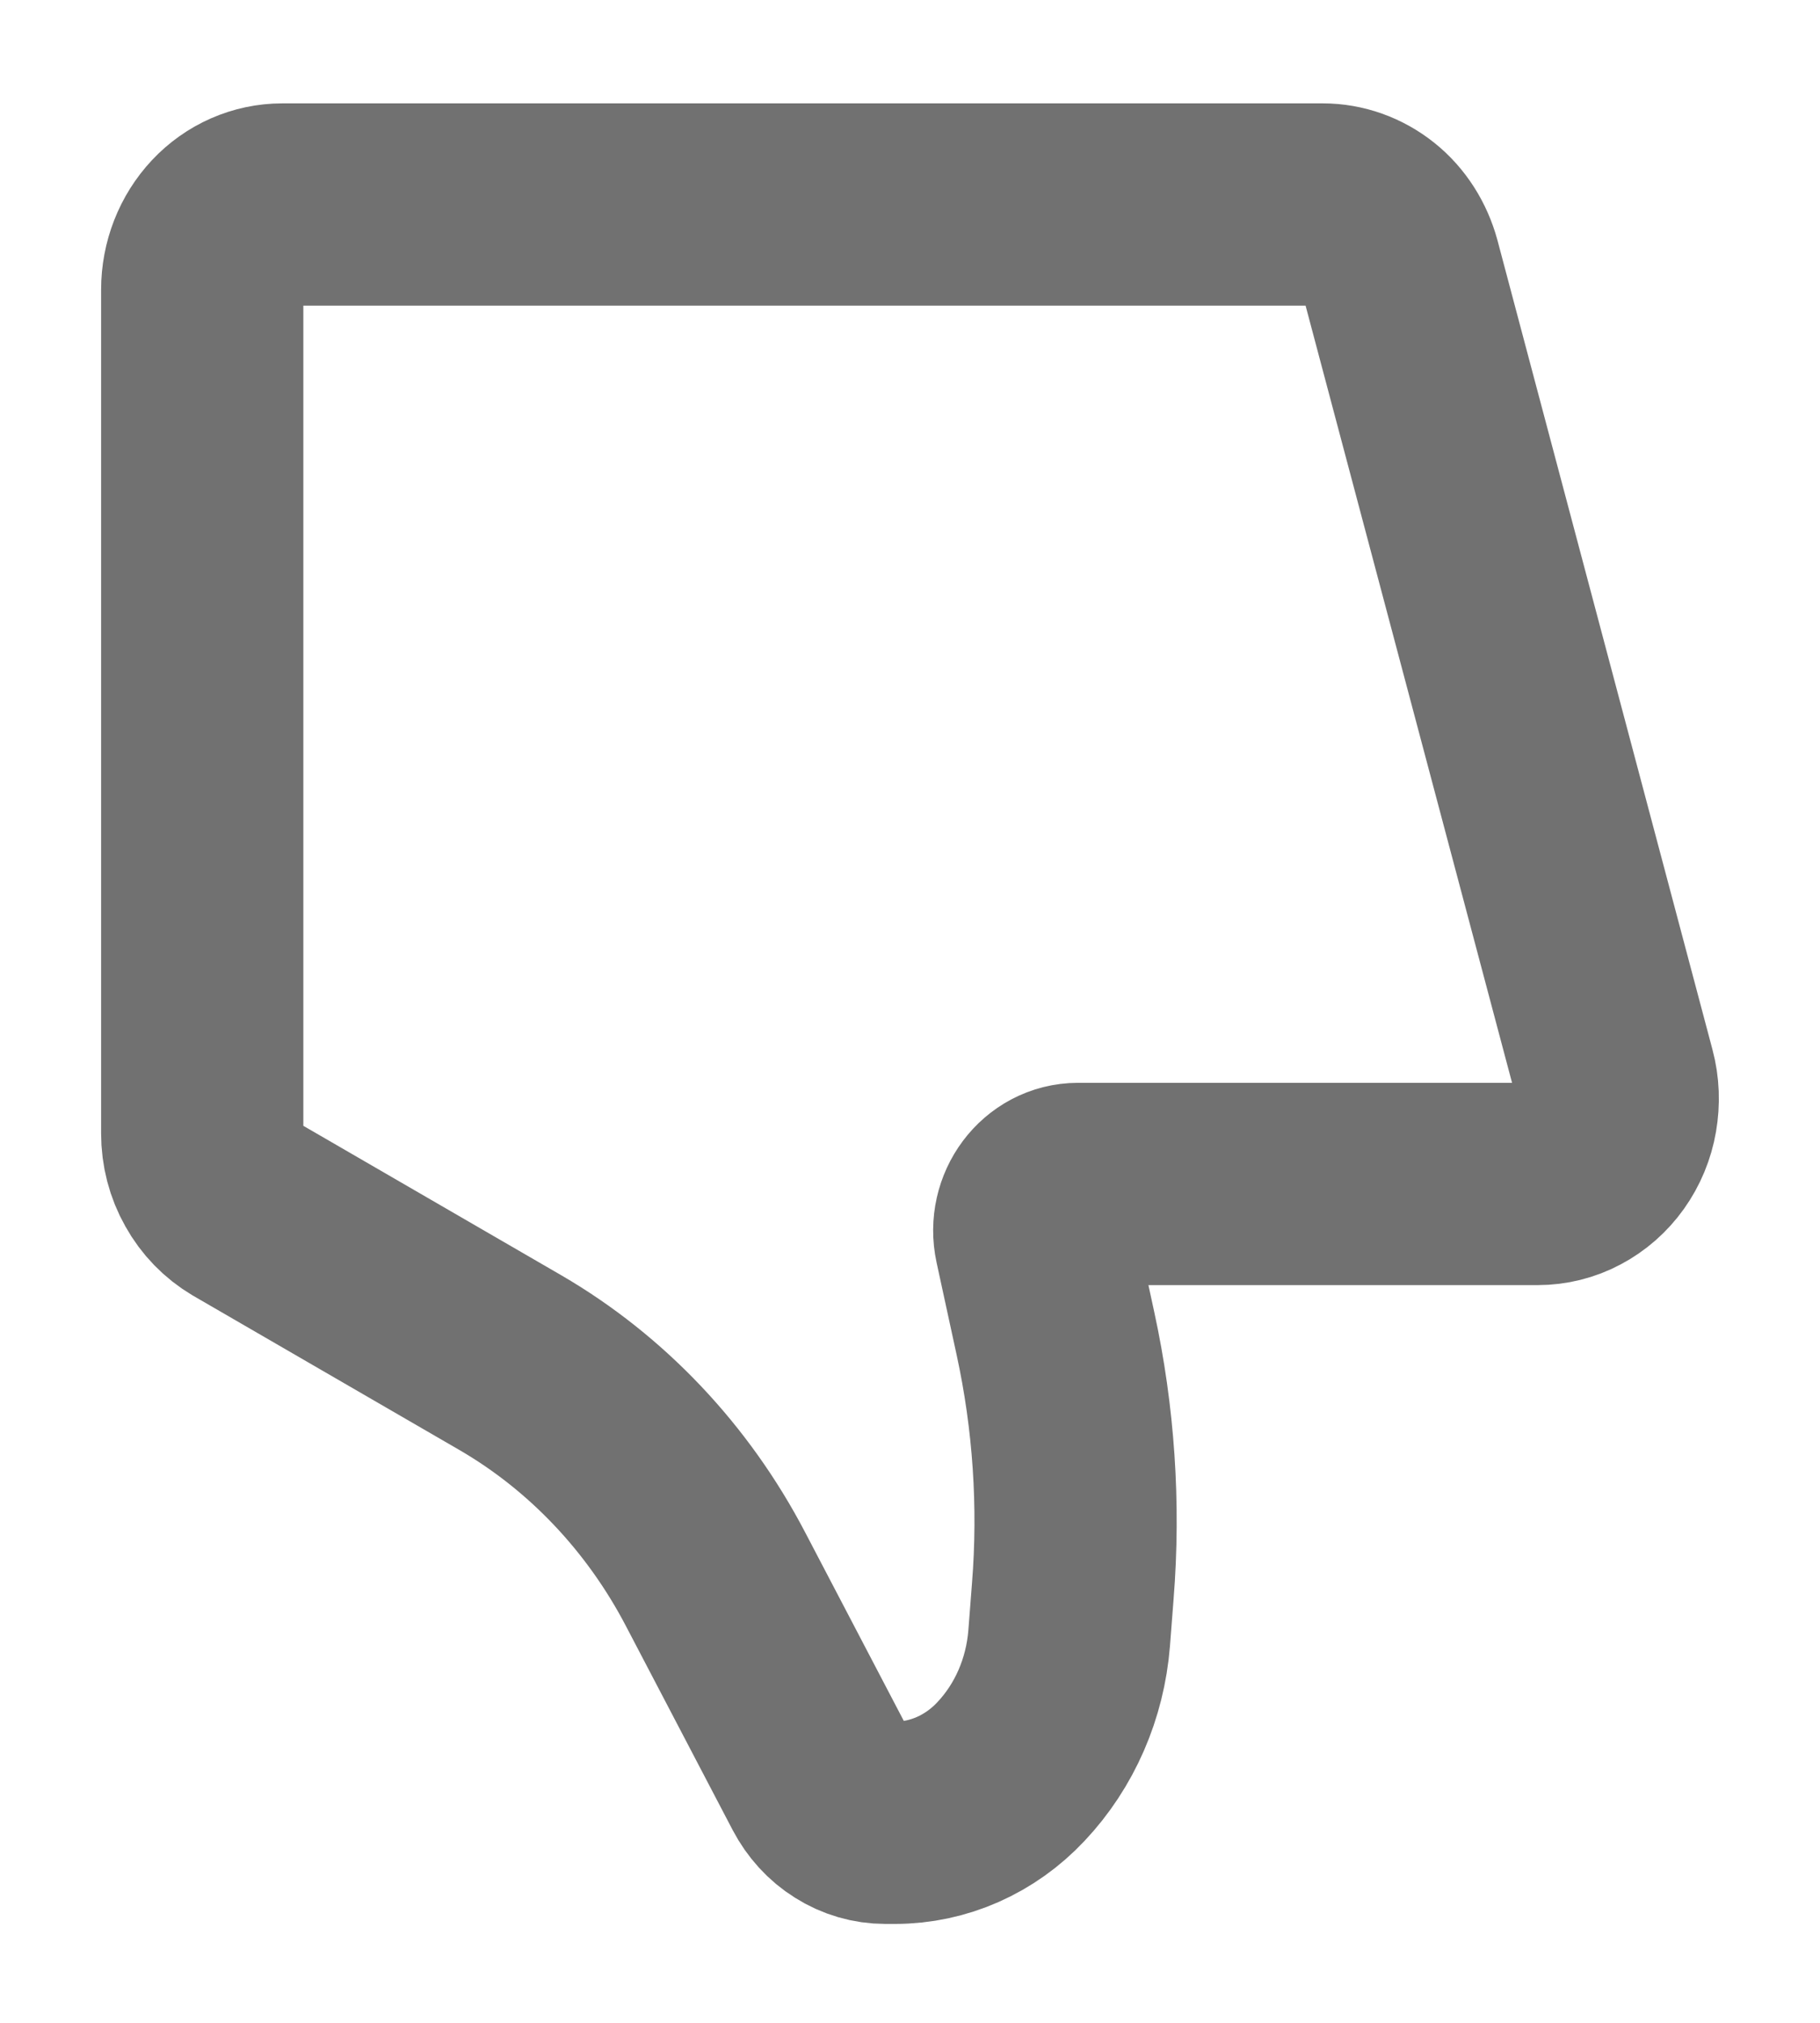 <svg width="9" height="10" viewBox="0 0 9 10" fill="none" xmlns="http://www.w3.org/2000/svg">
<path d="M6.922 1.317L7.985 5.317C8.002 5.38 8.004 5.446 7.993 5.51C7.982 5.574 7.957 5.634 7.92 5.686C7.883 5.738 7.835 5.78 7.78 5.809C7.726 5.838 7.665 5.853 7.604 5.853H5.331C5.192 5.853 5.089 5.991 5.12 6.135L5.219 6.591C5.31 7.009 5.339 7.439 5.305 7.866L5.287 8.099C5.267 8.348 5.166 8.581 4.999 8.758C4.847 8.92 4.641 9.011 4.426 9.011H4.378C4.315 9.011 4.252 8.993 4.197 8.958C4.142 8.924 4.097 8.874 4.066 8.815L3.539 7.808C3.303 7.356 2.951 6.985 2.525 6.737L1.206 5.973C1.144 5.936 1.092 5.883 1.056 5.818C1.019 5.753 1 5.679 1 5.603V1.432C1 1.32 1.042 1.213 1.116 1.134C1.19 1.055 1.291 1.011 1.396 1.011H6.541C6.627 1.011 6.711 1.041 6.78 1.096C6.849 1.151 6.898 1.229 6.922 1.317V1.317Z" stroke="#717171" stroke-linecap="round" stroke-linejoin="round"/>
</svg>
